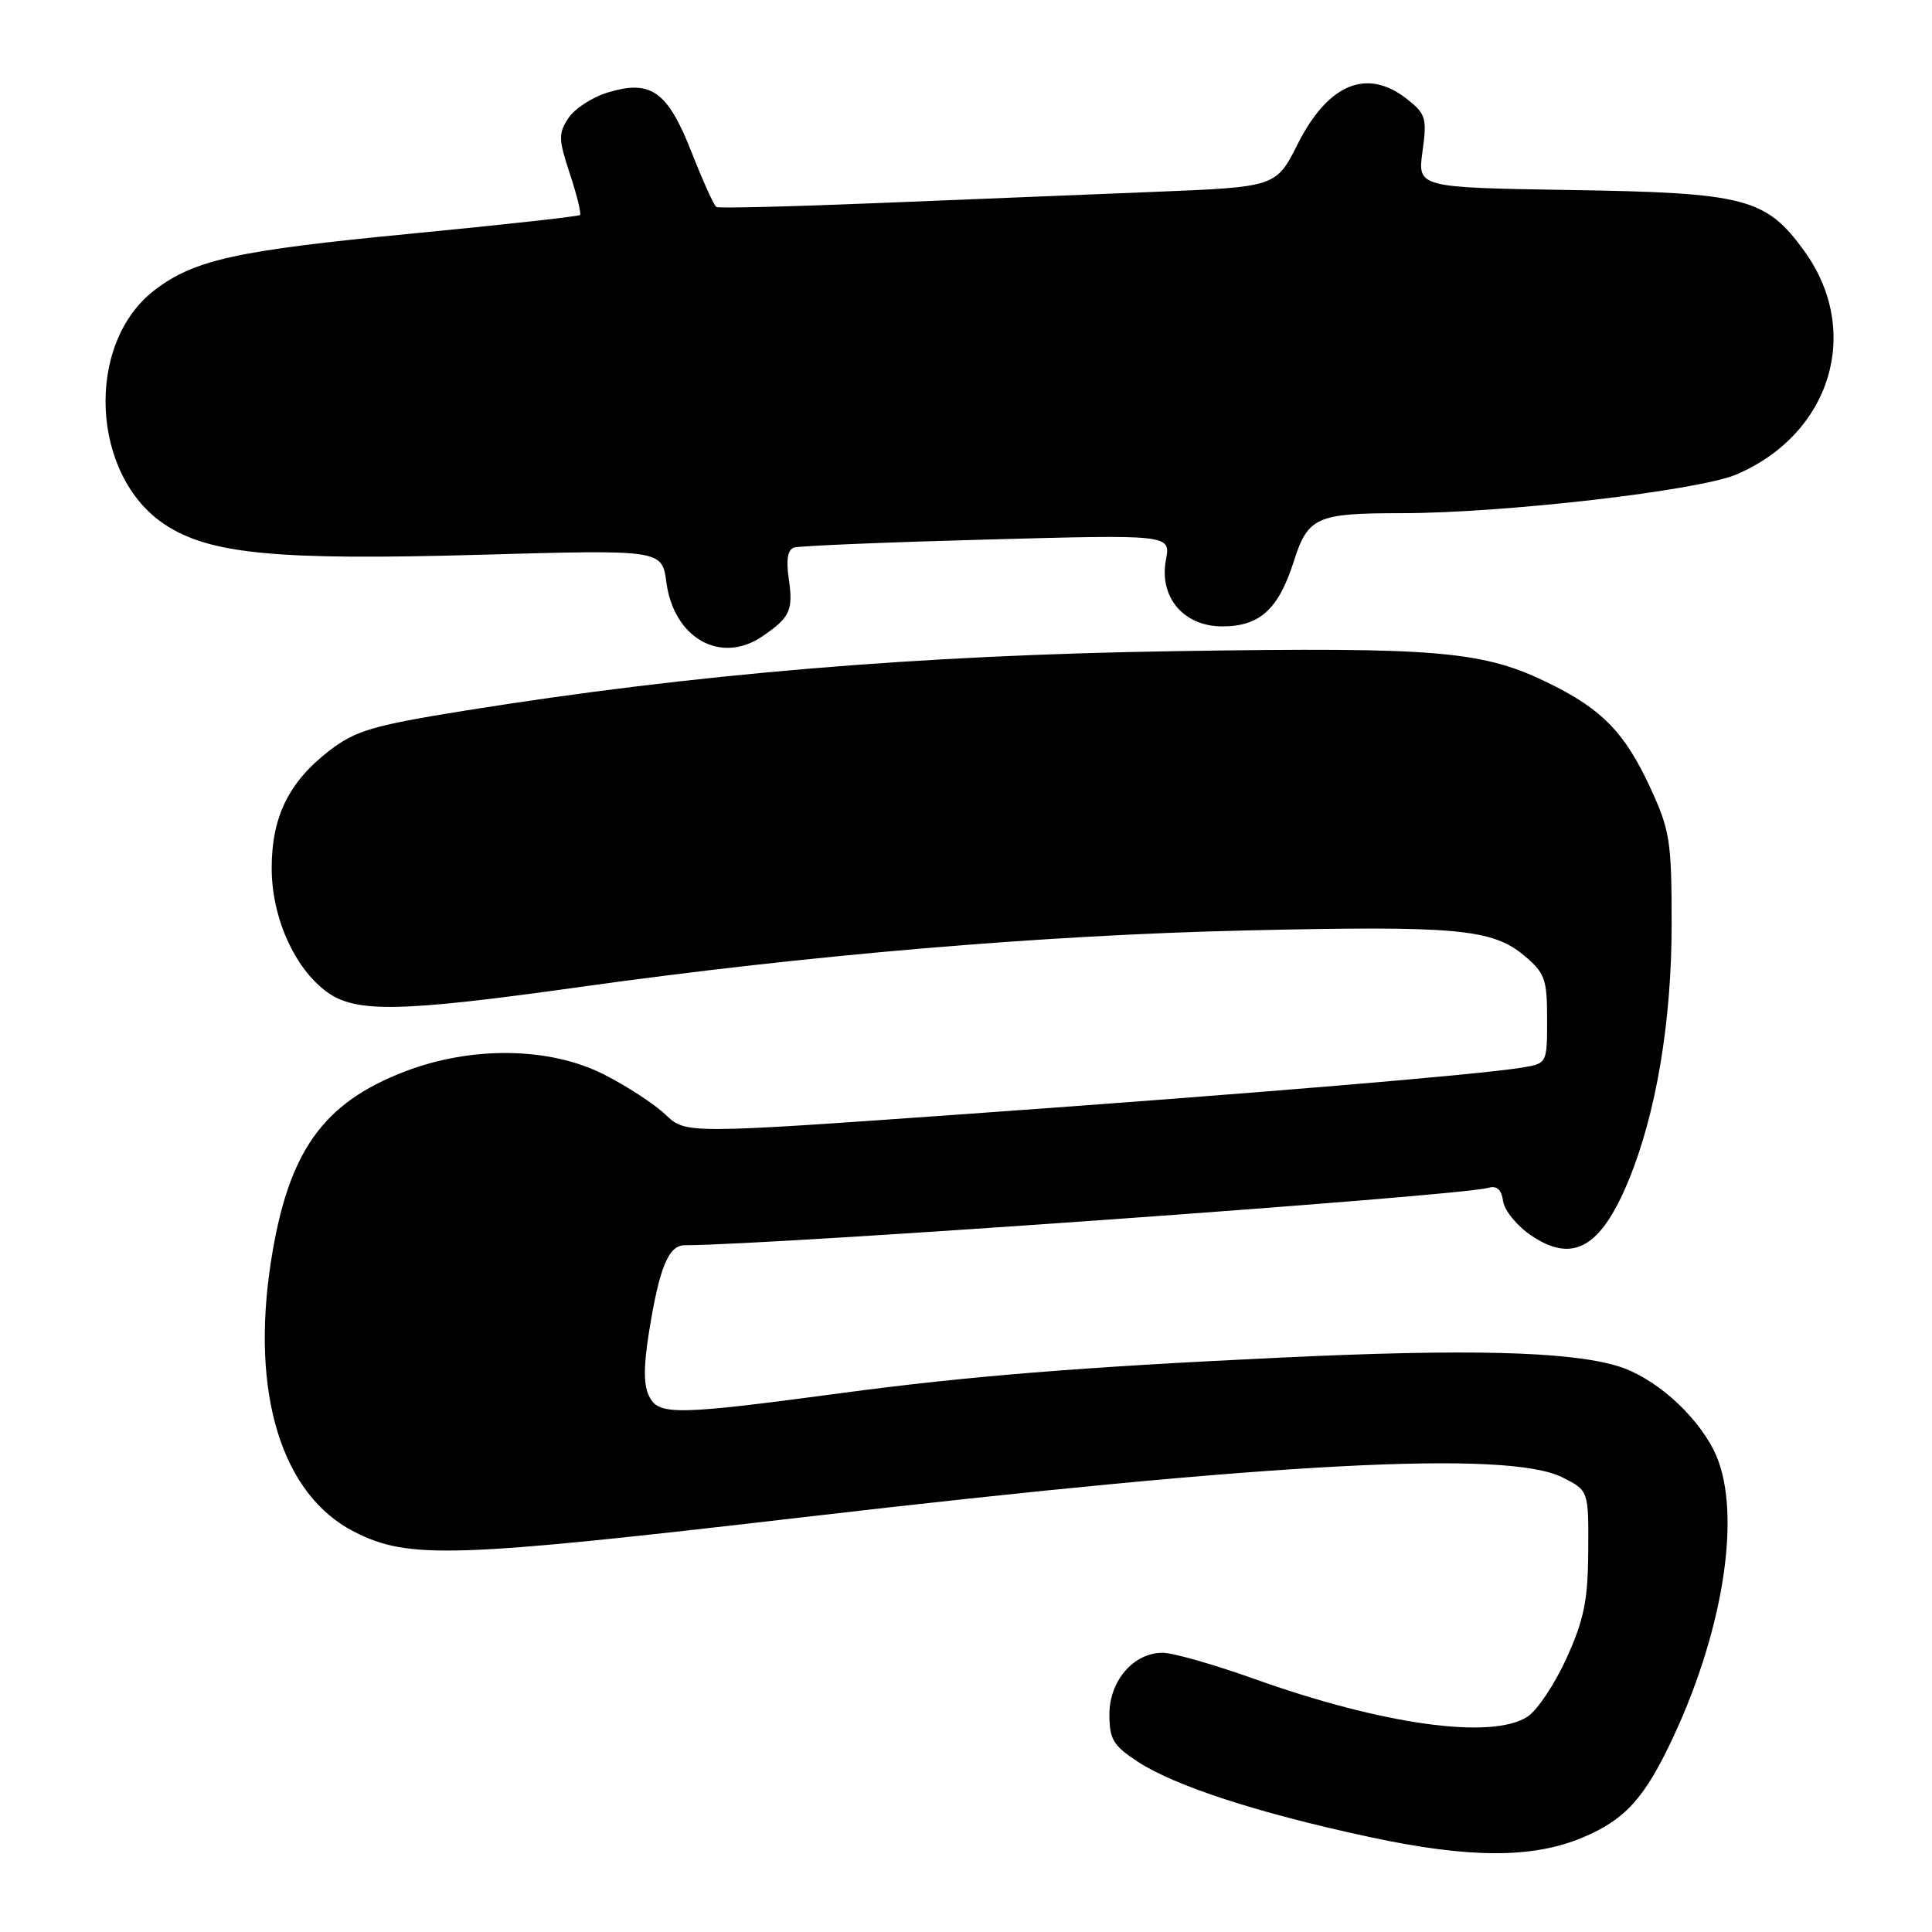 <?xml version="1.0" encoding="UTF-8" standalone="no"?>
<!DOCTYPE svg PUBLIC "-//W3C//DTD SVG 1.1//EN" "http://www.w3.org/Graphics/SVG/1.1/DTD/svg11.dtd" >
<svg xmlns="http://www.w3.org/2000/svg" xmlns:xlink="http://www.w3.org/1999/xlink" version="1.1" viewBox="0 0 256 256">
 <g >
 <path fill="currentColor"
d=" M 209.66 243.50 C 215.35 241.12 217.93 238.27 221.70 230.20 C 228.67 215.28 230.87 199.59 227.06 192.12 C 224.55 187.19 219.05 182.40 214.28 180.99 C 207.75 179.05 194.31 178.72 169.50 179.90 C 143.08 181.15 128.17 182.36 111.50 184.59 C 89.87 187.49 87.36 187.54 86.09 185.16 C 85.27 183.63 85.24 181.26 85.99 176.55 C 87.36 167.96 88.58 165.00 90.73 165.00 C 102.42 164.98 193.48 158.48 197.17 157.40 C 198.34 157.06 198.95 157.60 199.17 159.17 C 199.35 160.41 201.04 162.47 202.92 163.73 C 208.41 167.42 212.09 165.35 215.76 156.50 C 219.43 147.66 221.50 135.41 221.50 122.50 C 221.50 111.42 221.28 110.03 218.66 104.35 C 215.33 97.16 212.37 94.07 205.50 90.66 C 196.61 86.24 190.87 85.73 155.84 86.28 C 121.72 86.80 91.84 89.31 61.57 94.17 C 49.38 96.13 47.10 96.81 43.65 99.46 C 38.27 103.61 36.00 108.22 36.00 115.02 C 36.00 121.55 39.01 128.30 43.32 131.44 C 47.16 134.24 53.02 134.12 77.00 130.76 C 107.08 126.55 138.10 123.91 165.07 123.29 C 193.01 122.64 197.74 123.07 202.00 126.65 C 204.71 128.93 205.00 129.75 205.00 135.04 C 205.00 140.88 204.99 140.91 201.75 141.45 C 195.91 142.41 166.22 144.89 128.19 147.60 C 90.87 150.25 90.87 150.25 88.19 147.70 C 86.71 146.29 83.03 143.89 80.00 142.36 C 72.83 138.73 62.52 138.58 53.67 141.97 C 42.73 146.16 38.17 152.63 35.91 167.12 C 33.18 184.62 37.31 198.05 46.92 202.96 C 54.14 206.64 59.86 206.46 106.50 201.03 C 168.97 193.75 199.76 192.14 207.00 195.75 C 210.50 197.50 210.50 197.50 210.45 205.50 C 210.41 212.07 209.89 214.61 207.58 219.71 C 206.03 223.13 203.70 226.62 202.41 227.46 C 197.69 230.56 183.23 228.56 166.08 222.42 C 160.81 220.54 155.40 219.00 154.06 219.00 C 150.21 219.00 147.00 222.71 147.00 227.16 C 147.00 230.46 147.50 231.30 150.75 233.43 C 155.69 236.66 166.72 240.25 181.50 243.42 C 194.68 246.25 203.03 246.27 209.66 243.50 Z  M 101.03 84.31 C 104.70 81.80 105.12 80.87 104.52 76.72 C 104.14 74.15 104.37 72.82 105.23 72.55 C 105.93 72.33 117.44 71.85 130.81 71.49 C 155.12 70.83 155.12 70.83 154.49 74.19 C 153.56 79.14 156.84 83.00 161.96 83.00 C 166.93 83.00 169.41 80.74 171.44 74.37 C 173.31 68.51 174.45 68.00 185.61 68.00 C 199.27 68.00 225.10 65.01 230.11 62.86 C 242.65 57.46 246.76 43.87 239.07 33.25 C 234.00 26.25 231.28 25.54 208.17 25.18 C 187.83 24.85 187.83 24.85 188.49 20.06 C 189.10 15.66 188.93 15.09 186.44 13.13 C 181.14 8.96 176.00 11.07 171.95 19.09 C 169.08 24.78 169.08 24.78 152.79 25.43 C 143.83 25.79 127.28 26.46 116.00 26.92 C 104.72 27.38 95.24 27.61 94.93 27.43 C 94.61 27.25 93.14 23.99 91.65 20.20 C 88.46 12.07 86.25 10.50 80.49 12.27 C 78.45 12.89 76.12 14.42 75.30 15.67 C 73.98 17.68 74.00 18.49 75.51 23.03 C 76.44 25.83 77.04 28.29 76.85 28.49 C 76.65 28.68 66.59 29.79 54.50 30.96 C 31.36 33.19 25.77 34.41 20.50 38.43 C 11.23 45.51 12.00 63.03 21.87 69.52 C 27.82 73.43 36.65 74.27 63.61 73.51 C 87.71 72.83 87.71 72.83 88.30 77.16 C 89.29 84.59 95.51 88.08 101.03 84.31 Z "/>
</g>
</svg>